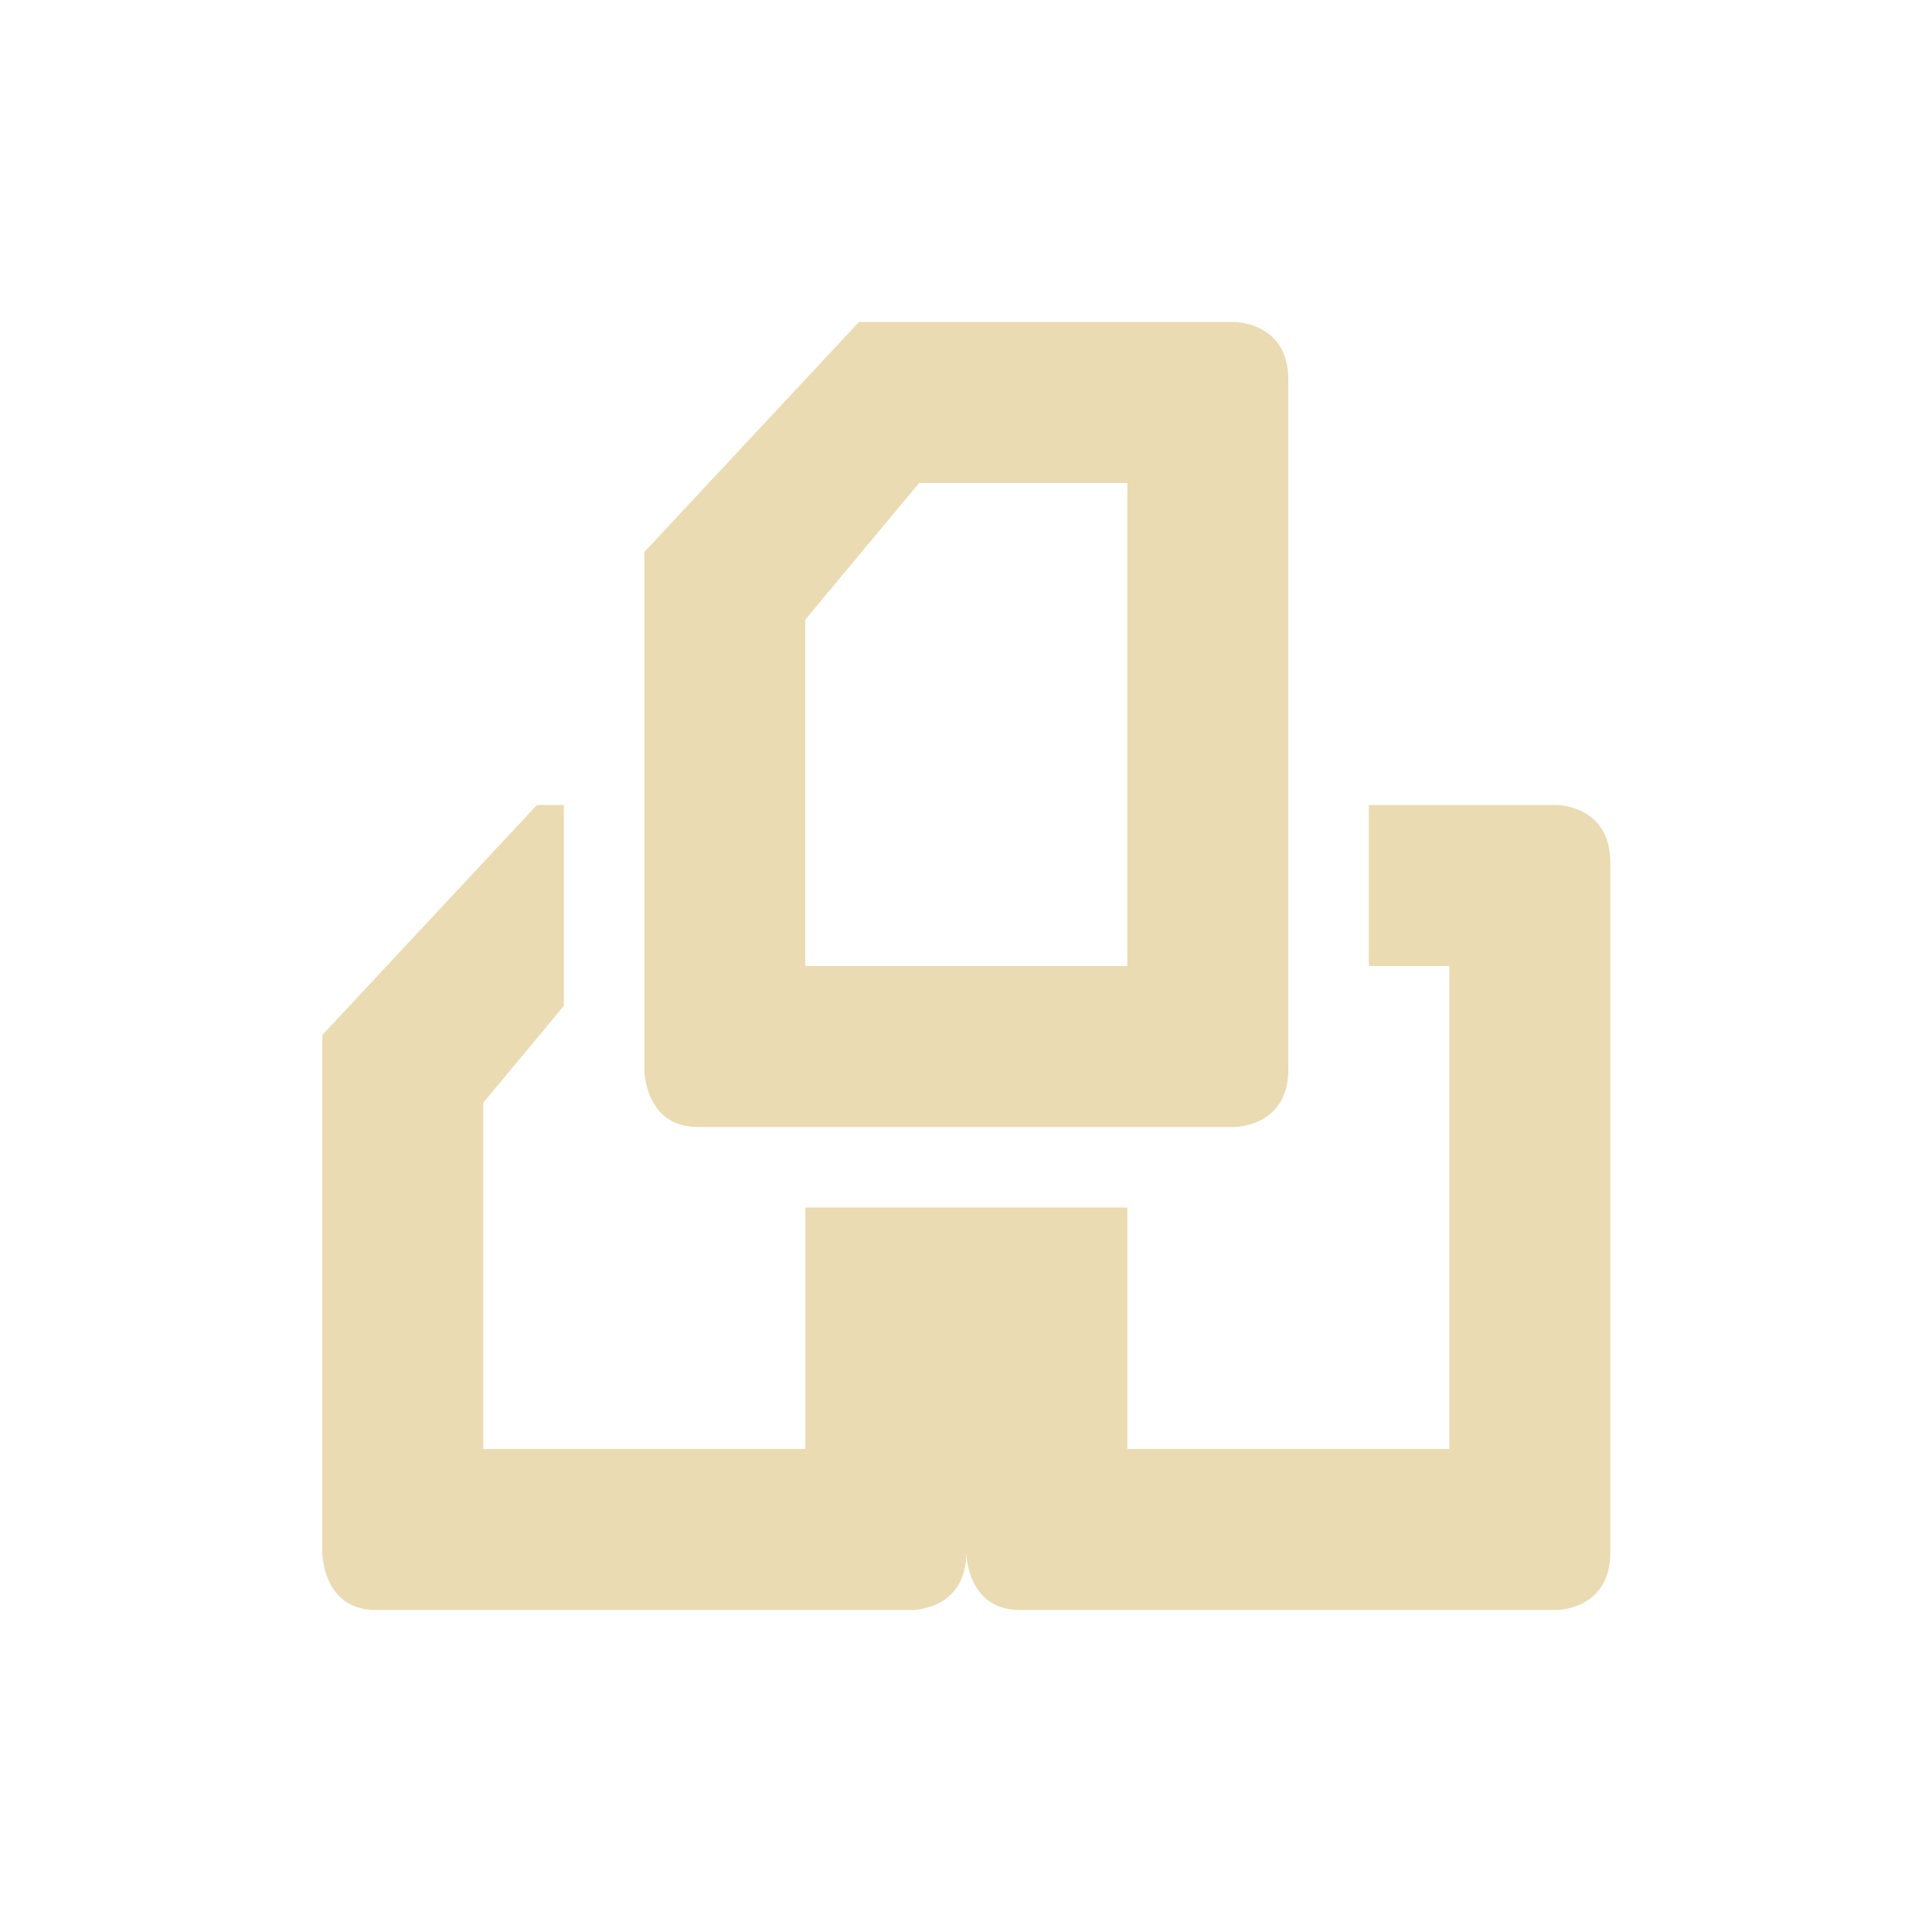 <svg width="24" height="24" version="1.1" xmlns="http://www.w3.org/2000/svg">
  <defs>
    <style type="text/css">.ColorScheme-Text { color:#ebdbb2; } .ColorScheme-Highlight { color:#458588; }</style>
  </defs>
  <path class="ColorScheme-Text" d="m10.67 4-2.666 2.857v6.428s-6.514e-4 0.715 0.666 0.715h6.668s0.666-5.58e-4 0.666-0.715v-8.57c0-0.714-0.666-0.715-0.666-0.715zm0.748 2h2.586v6h-4v-4.303zm-4.748 4-2.666 2.857v6.428s-6.514e-4 0.715 0.666 0.715h6.668s0.666-5.58e-4 0.666-0.715c0 0-6.51e-4 0.715 0.666 0.715h6.668s0.666-5.58e-4 0.666-0.715v-8.57c0-0.714-0.666-0.715-0.666-0.715h-2.334v2h1v6h-4v-3h-4v3h-4v-4.303l1-1.201v-2.496z" fill="currentColor"/>
</svg>
